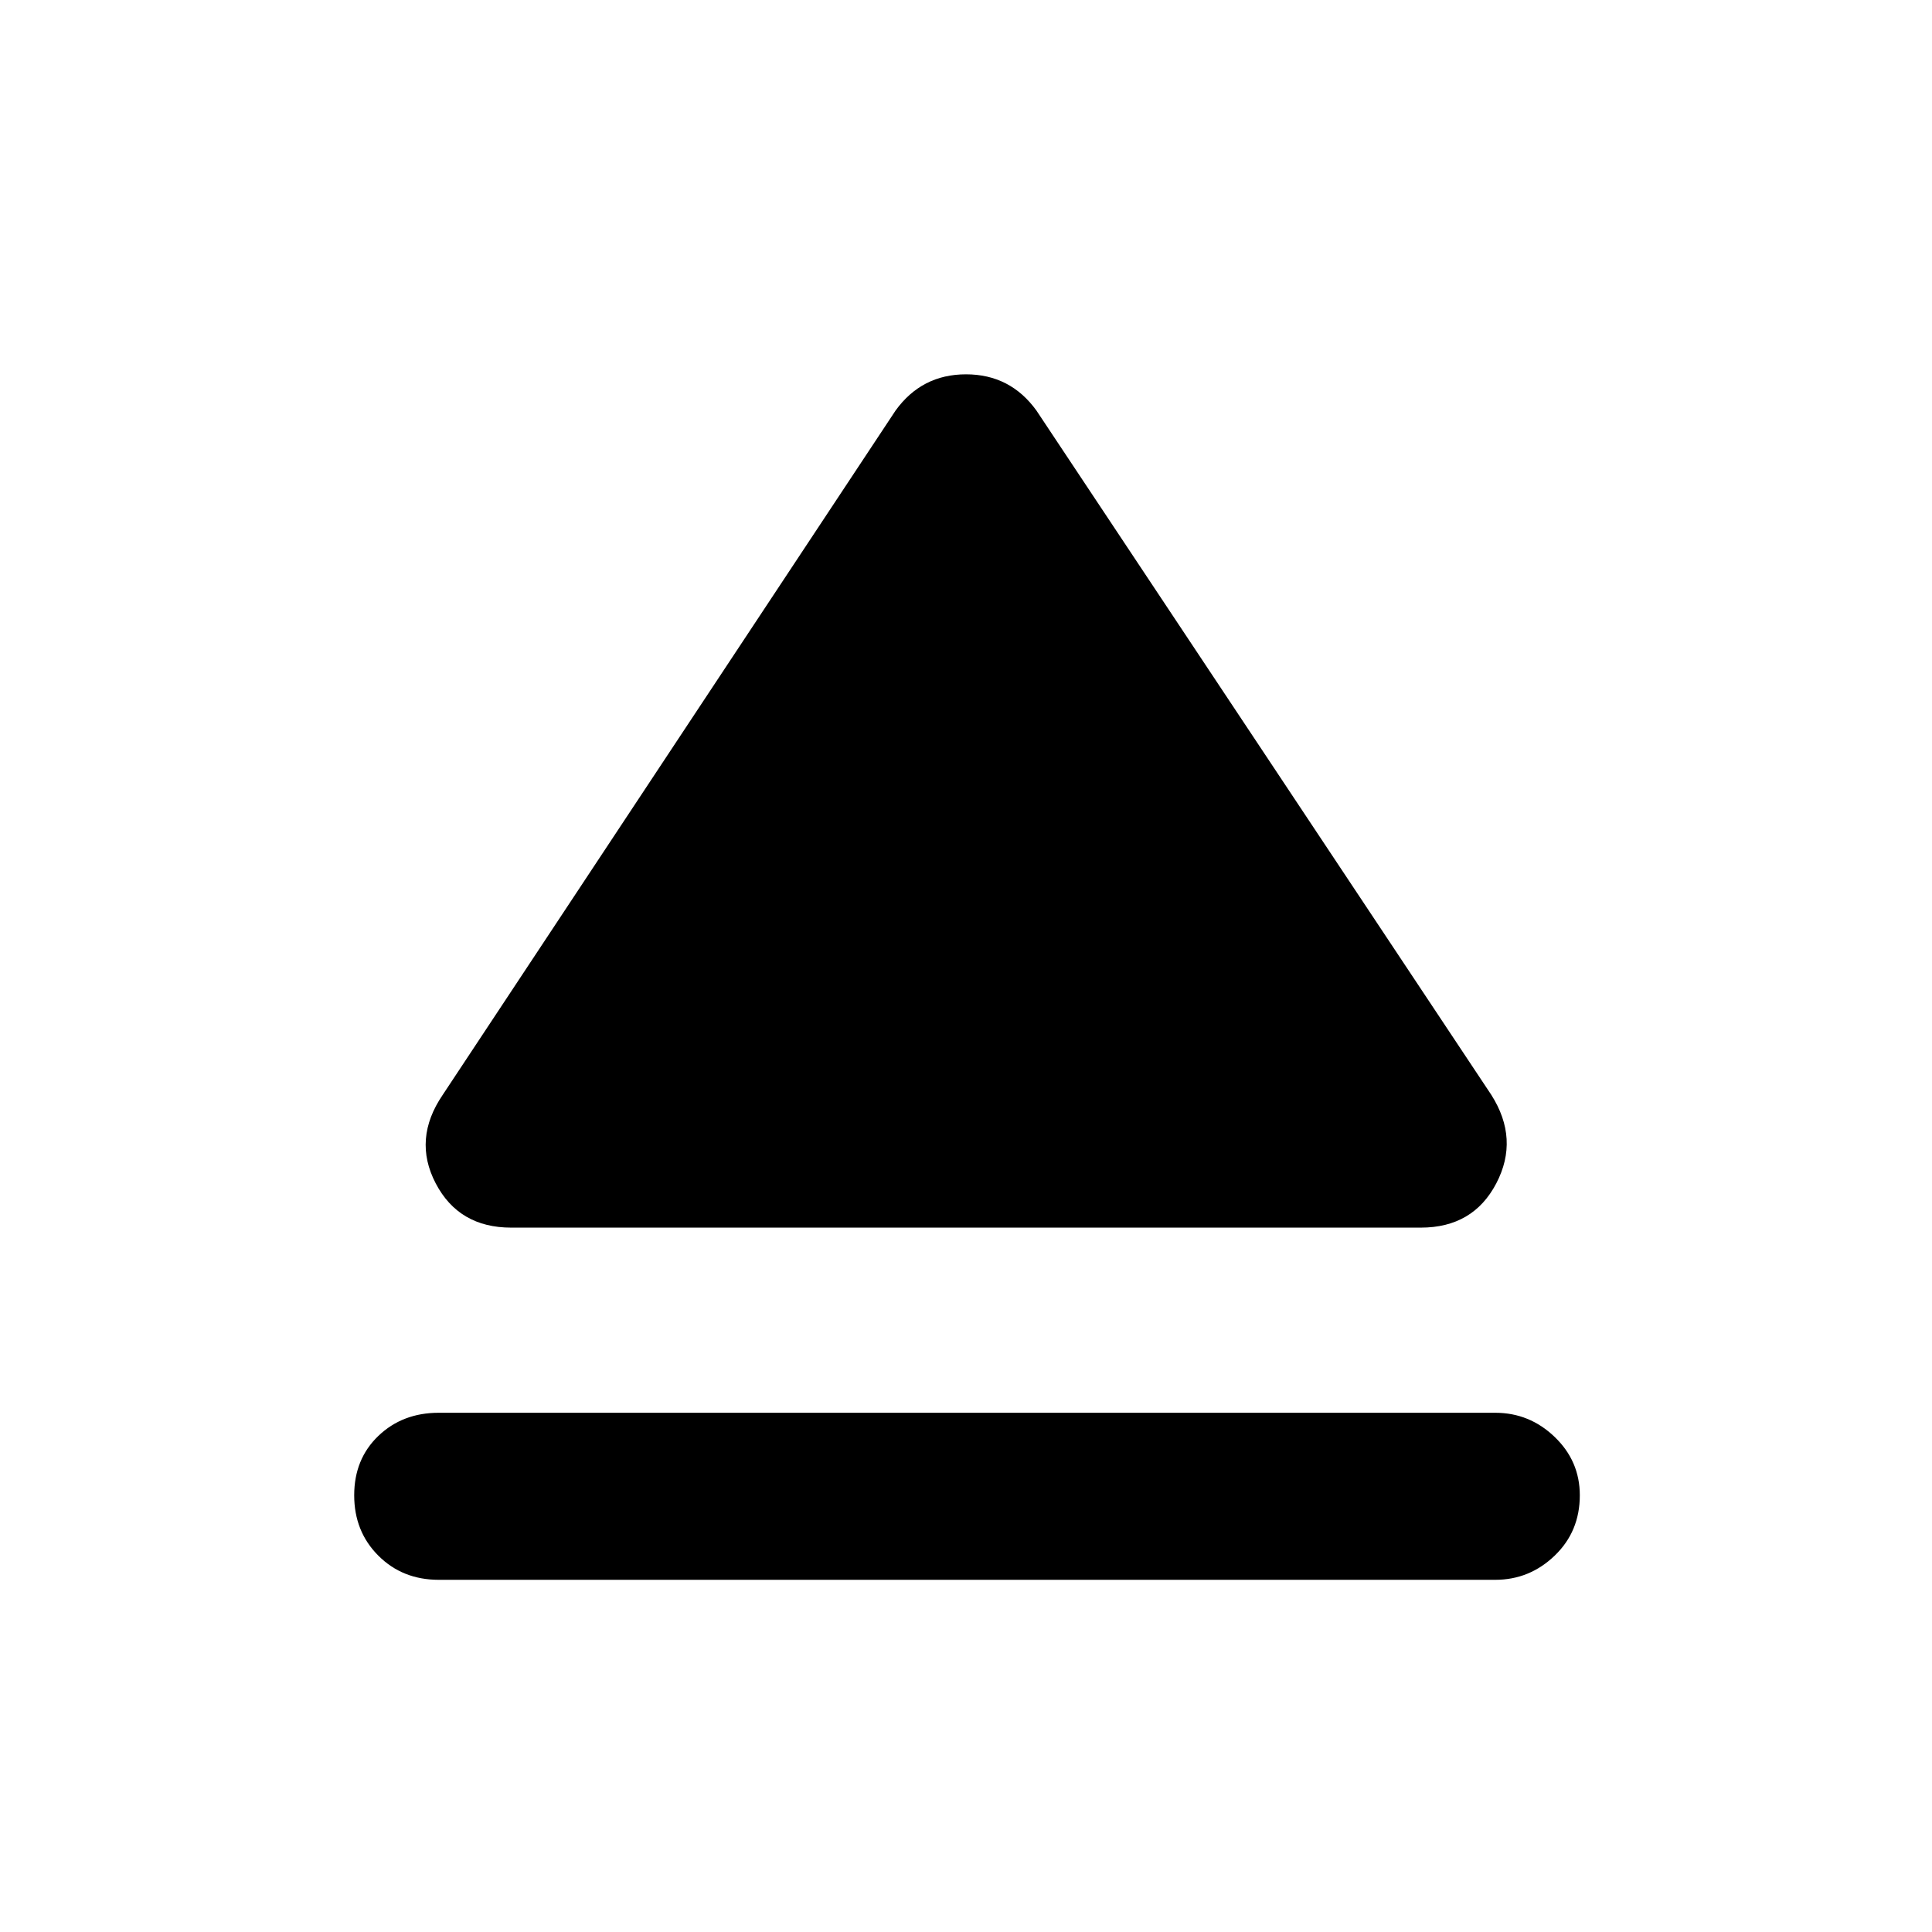 <svg xmlns="http://www.w3.org/2000/svg" height="48" width="48"><path d="M10.9 39.25Q10 39.25 9.4 38.65Q8.8 38.05 8.8 37.15Q8.8 36.25 9.4 35.675Q10 35.1 10.9 35.1H37.15Q38 35.1 38.625 35.7Q39.25 36.3 39.25 37.15Q39.25 38.05 38.625 38.65Q38 39.25 37.15 39.25ZM12.7 30.5Q11.4 30.5 10.825 29.4Q10.25 28.3 11 27.2L22.25 10.2Q22.9 9.3 24 9.3Q25.1 9.3 25.75 10.2L37.05 27.2Q37.75 28.3 37.175 29.4Q36.6 30.5 35.3 30.5Z"/></svg>